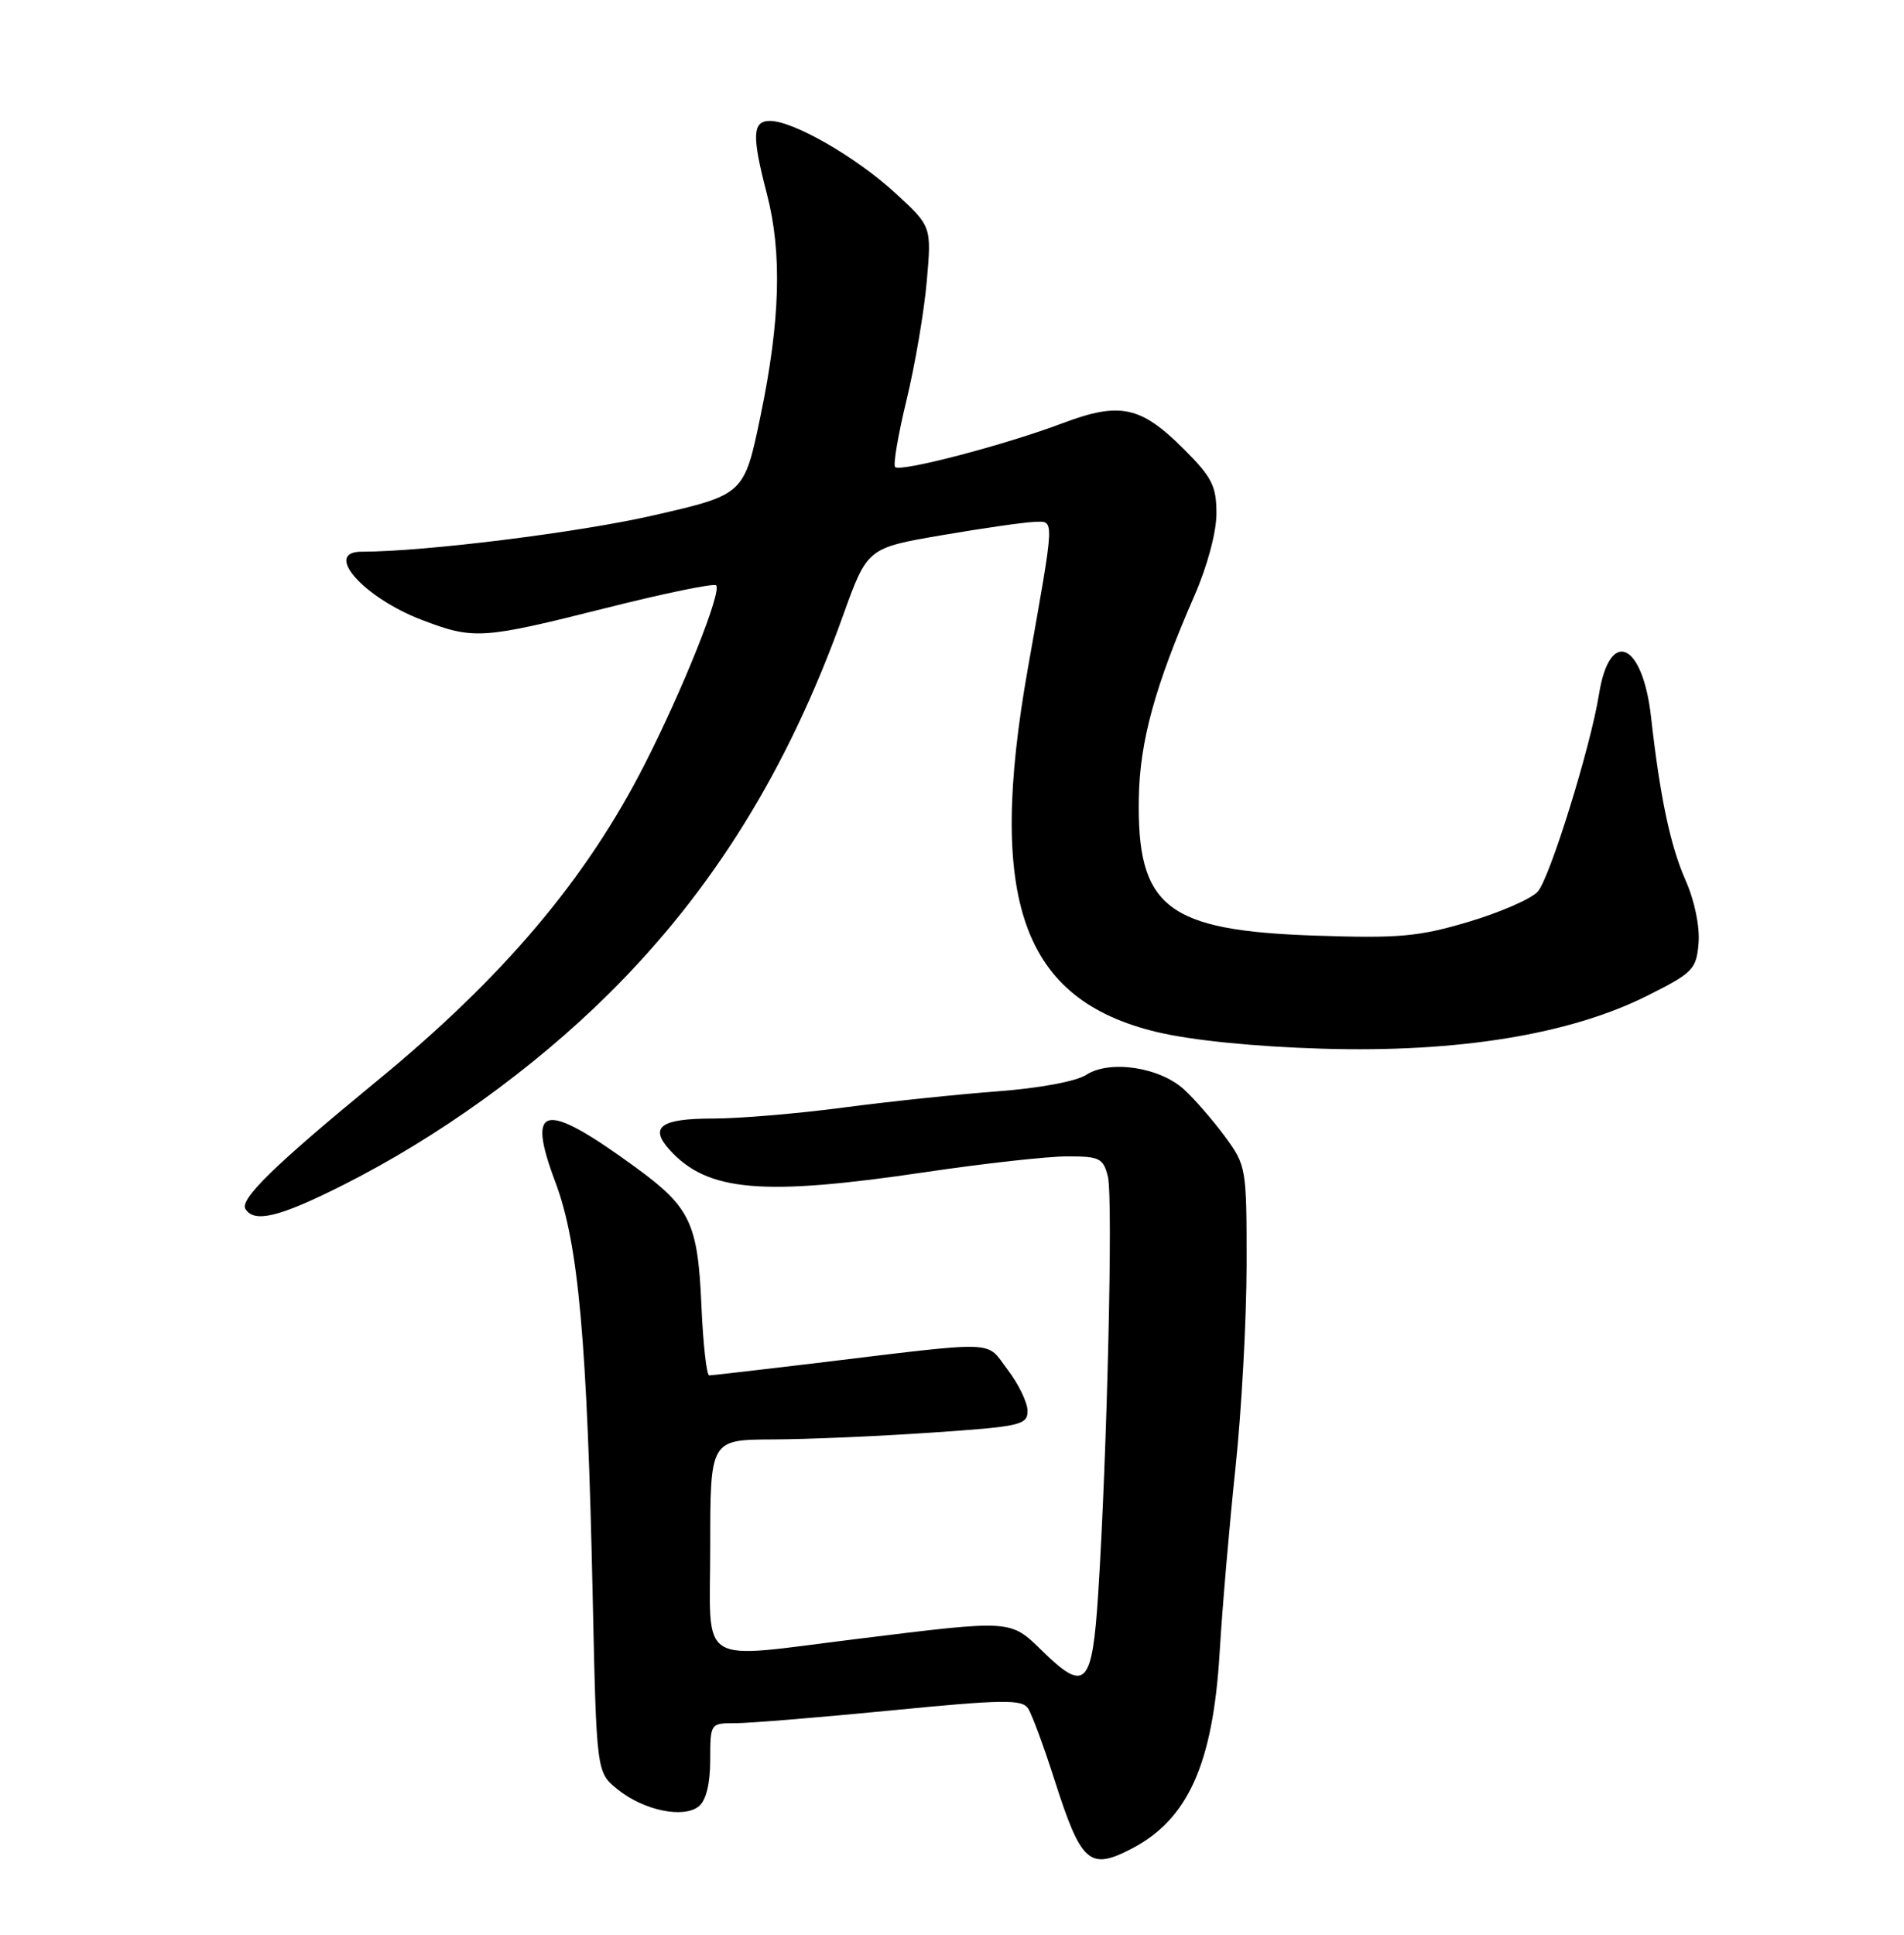 <?xml version="1.0" encoding="UTF-8" standalone="no"?>
<!DOCTYPE svg PUBLIC "-//W3C//DTD SVG 1.1//EN" "http://www.w3.org/Graphics/SVG/1.1/DTD/svg11.dtd" >
<svg xmlns="http://www.w3.org/2000/svg" xmlns:xlink="http://www.w3.org/1999/xlink" version="1.1" viewBox="0 0 252 256">
 <g >
 <path fill="currentColor"
d=" M 149.80 244.60 C 157.24 240.72 160.53 233.41 161.42 218.71 C 161.77 212.78 162.72 201.75 163.52 194.21 C 164.32 186.67 164.98 174.61 164.99 167.40 C 165.00 154.55 164.95 154.23 162.14 150.40 C 160.56 148.26 158.13 145.45 156.73 144.17 C 153.50 141.20 146.87 140.20 143.77 142.22 C 142.45 143.08 137.55 143.99 132.05 144.40 C 126.85 144.79 117.65 145.75 111.61 146.55 C 105.57 147.35 97.81 148.00 94.37 148.00 C 87.44 148.00 85.89 149.12 88.63 152.15 C 93.63 157.67 100.87 158.30 122.50 155.09 C 130.20 153.95 138.63 153.01 141.23 153.01 C 145.53 153.00 146.02 153.24 146.63 155.68 C 147.33 158.43 146.53 192.45 145.35 210.84 C 144.56 223.08 143.66 224.02 137.99 218.49 C 133.68 214.28 134.09 214.31 113.50 216.85 C 91.94 219.50 94.00 220.78 94.00 204.76 C 94.00 190.50 94.00 190.50 102.25 190.46 C 106.79 190.45 116.24 190.04 123.25 189.56 C 135.05 188.76 136.00 188.55 136.00 186.69 C 136.00 185.59 134.81 183.13 133.36 181.23 C 130.37 177.31 132.71 177.38 107.50 180.42 C 100.35 181.28 94.22 181.98 93.87 181.99 C 93.52 182.00 93.05 177.79 92.83 172.65 C 92.36 161.86 91.35 159.74 84.22 154.53 C 71.98 145.59 69.59 146.02 73.51 156.43 C 76.57 164.56 77.72 177.41 78.45 211.50 C 78.95 234.50 78.95 234.50 81.72 236.75 C 85.20 239.56 90.50 240.66 92.51 238.99 C 93.46 238.21 94.00 235.98 94.00 232.88 C 94.00 228.04 94.03 228.00 97.25 228.01 C 99.04 228.02 108.30 227.26 117.83 226.33 C 132.83 224.86 135.28 224.83 136.08 226.07 C 136.59 226.86 138.15 231.08 139.55 235.46 C 143.10 246.56 144.18 247.52 149.80 244.60 Z  M 45.27 156.87 C 57.85 150.56 70.54 141.44 80.57 131.50 C 94.32 117.87 104.28 101.81 111.56 81.50 C 114.79 72.51 114.79 72.51 124.64 70.82 C 130.06 69.89 135.57 69.10 136.88 69.06 C 139.62 68.99 139.66 68.00 136.03 88.50 C 130.61 119.13 135.28 132.27 153.10 136.55 C 157.69 137.65 166.01 138.49 175.00 138.76 C 192.96 139.30 207.79 136.88 218.00 131.76 C 224.09 128.71 224.52 128.27 224.81 124.78 C 224.99 122.59 224.28 119.17 223.09 116.48 C 221.07 111.91 219.71 105.46 218.52 94.86 C 217.41 84.97 213.05 83.04 211.64 91.82 C 210.53 98.80 205.12 116.21 203.52 117.98 C 202.65 118.94 198.52 120.74 194.35 121.98 C 187.76 123.94 185.12 124.17 174.14 123.80 C 154.37 123.14 150.45 120.06 150.73 105.47 C 150.87 98.03 152.89 90.72 158.08 78.83 C 159.79 74.93 161.00 70.41 161.00 67.95 C 161.00 64.32 160.41 63.14 156.70 59.44 C 150.98 53.72 148.23 53.13 140.60 56.01 C 133.07 58.86 119.16 62.50 118.47 61.80 C 118.19 61.52 118.87 57.51 119.99 52.90 C 121.11 48.28 122.31 41.23 122.66 37.23 C 123.30 29.95 123.30 29.95 118.48 25.53 C 113.29 20.77 105.00 16.00 101.91 16.00 C 99.57 16.00 99.49 17.93 101.50 25.66 C 103.53 33.45 103.27 42.44 100.67 54.97 C 98.50 65.44 98.50 65.44 86.50 68.19 C 76.66 70.45 56.19 73.00 47.85 73.00 C 42.72 73.00 48.12 79.10 55.87 82.04 C 62.72 84.65 63.82 84.57 80.17 80.46 C 87.91 78.51 94.49 77.15 94.78 77.45 C 95.57 78.24 90.39 91.20 85.29 101.20 C 77.52 116.42 66.60 129.32 49.84 143.07 C 36.44 154.07 31.69 158.69 32.48 159.96 C 33.64 161.85 36.95 161.05 45.27 156.87 Z "/>
</g>
</svg>